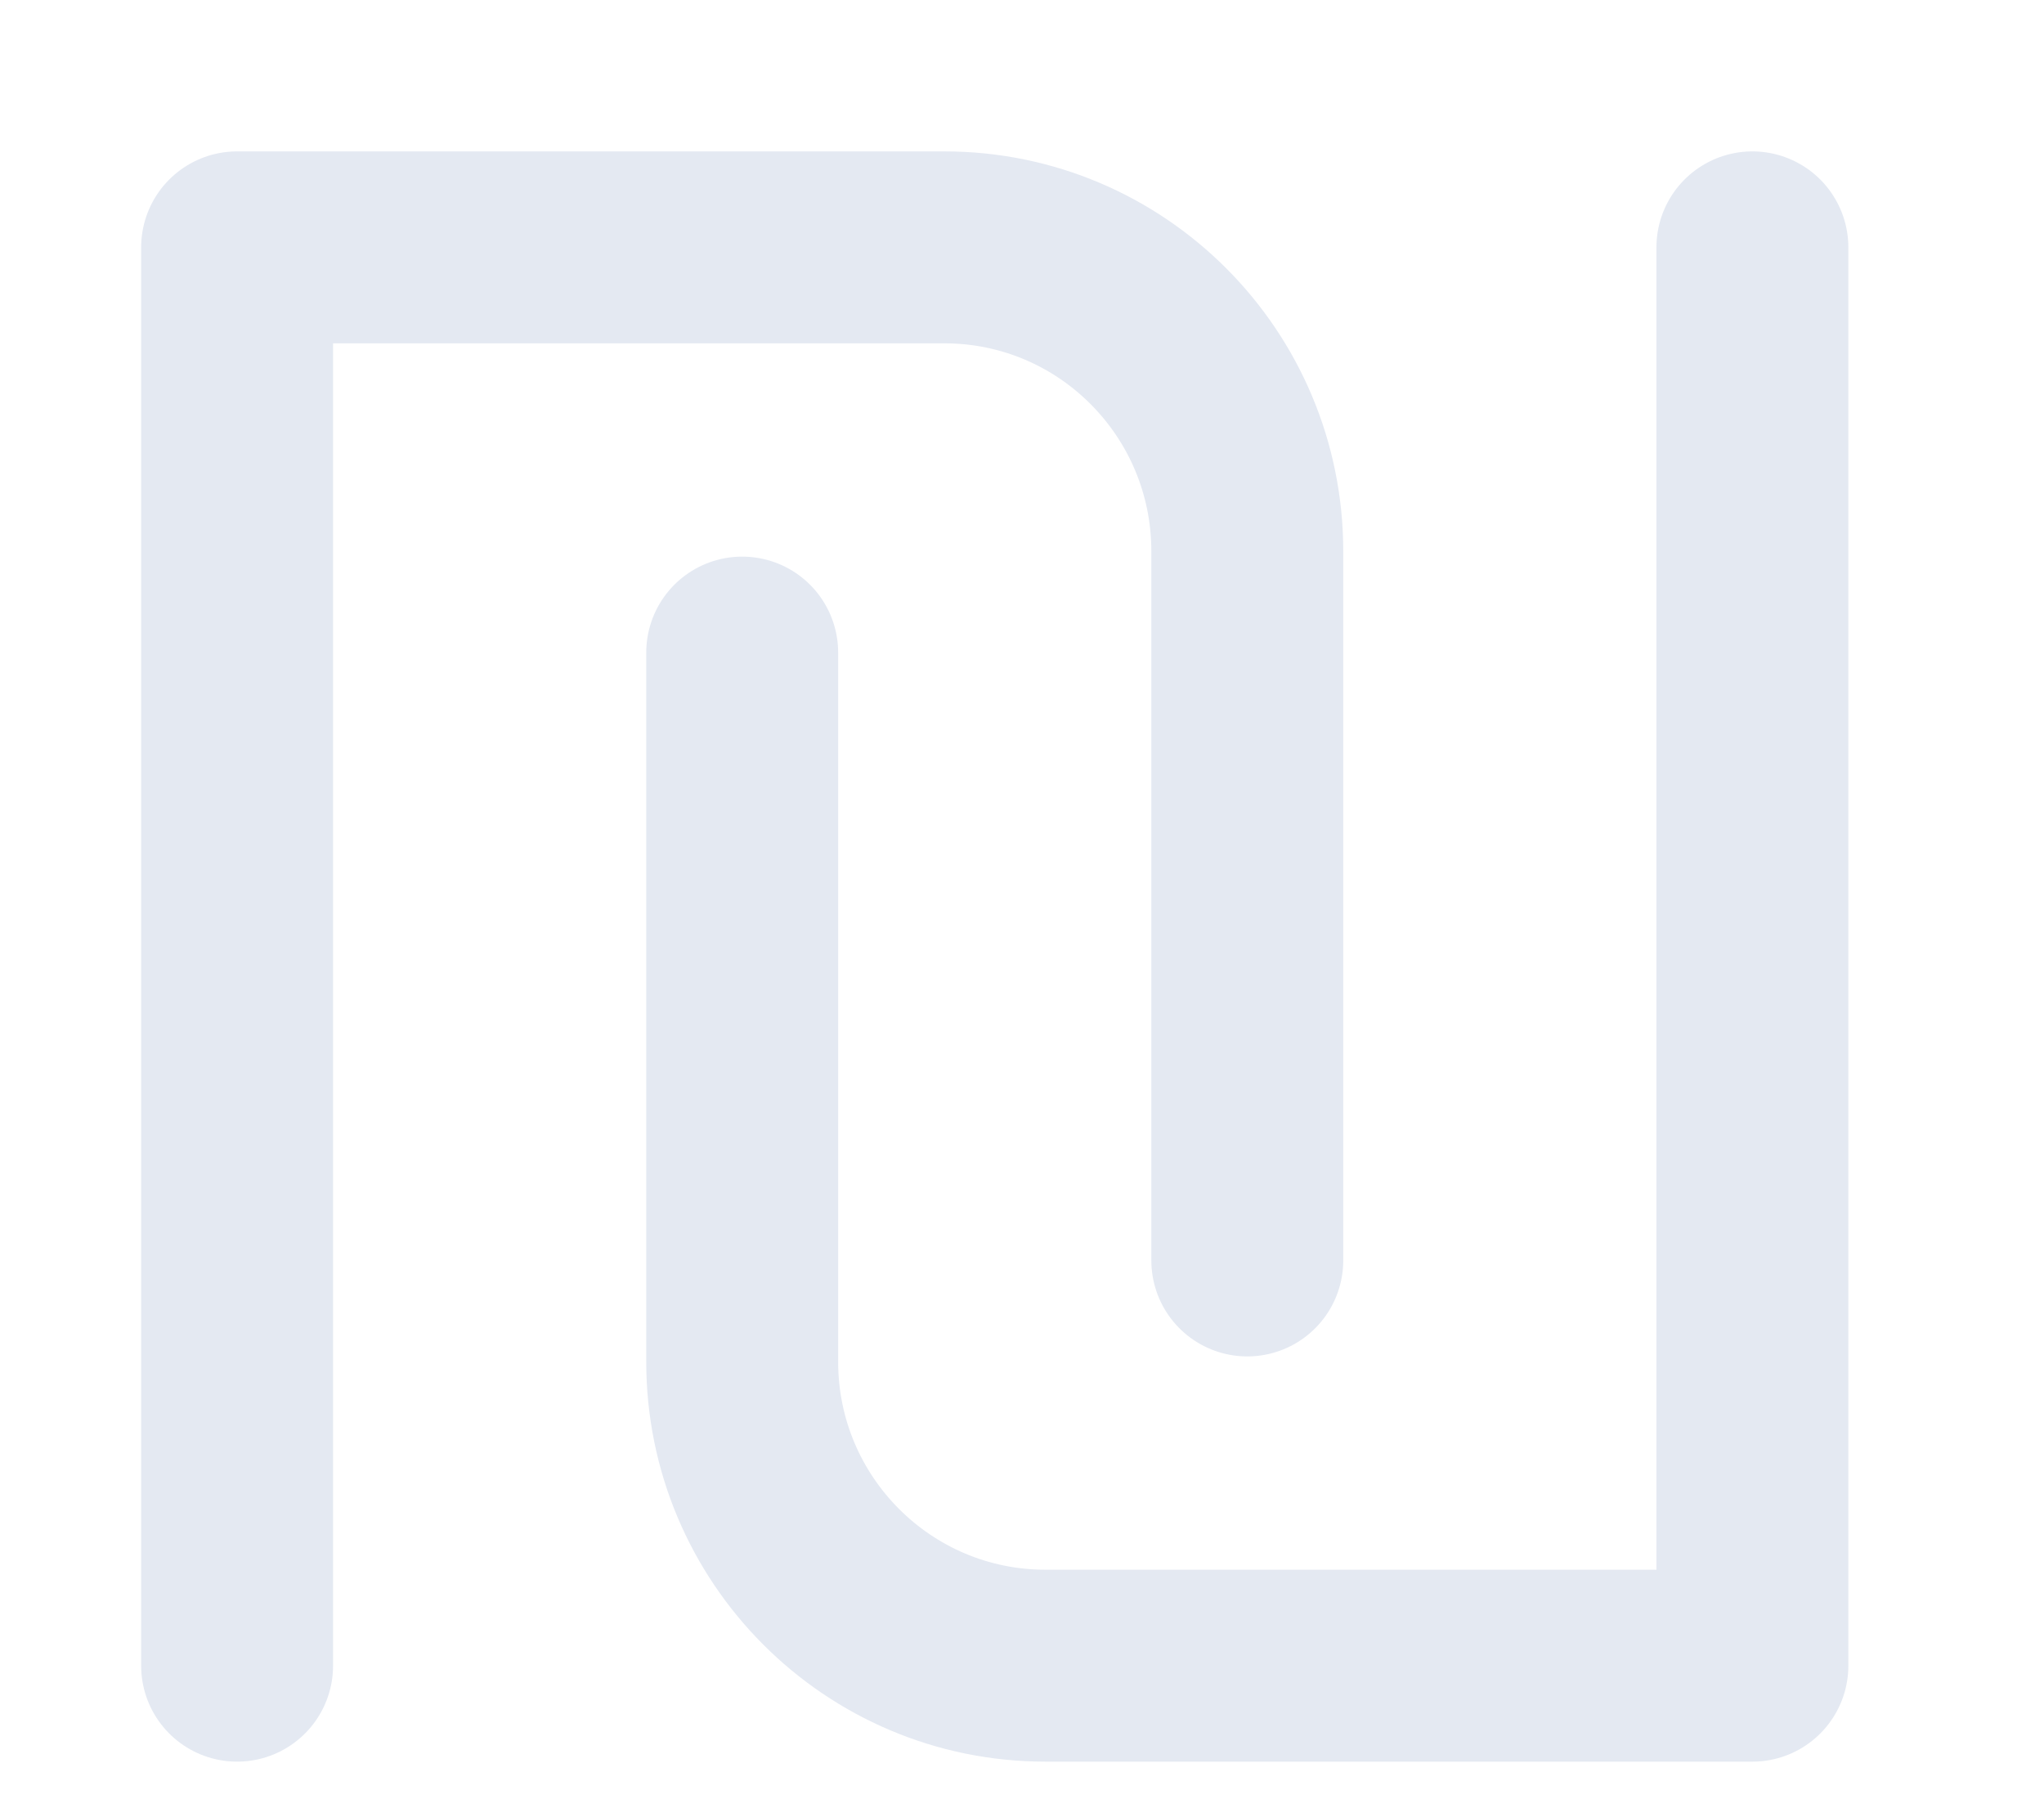 <?xml version="1.0" encoding="UTF-8"?>
<svg width="9px" height="8px" viewBox="0 0 9 8" version="1.1" xmlns="http://www.w3.org/2000/svg" xmlns:xlink="http://www.w3.org/1999/xlink">
    <!-- Generator: Sketch 63.1 (92452) - https://sketch.com -->
    <title>Group</title>
    <desc>Created with Sketch.</desc>
    <g id="Page-1" stroke="none" stroke-width="1" fill="none" fill-rule="evenodd" stroke-linecap="round" stroke-linejoin="round">
        <g id="matan--calculator-1" transform="translate(-1650, -146)" stroke="#E4E9F2" stroke-width="0.845">
            <g id="Group" transform="translate(1651, 147)">
                <path d="M6.716,0.089 L6.716,6.333 L3.603,6.333 L3.603,6.333 C2.866,6.333 2.268,5.734 2.268,4.995 L2.268,1.873" id="Path"></path>
                <path d="M4.492,4.549 L4.492,1.427 C4.492,0.688 3.895,0.089 3.158,0.089 L3.158,0.089 L0.044,0.089 L0.044,6.333" id="Path"></path>
            </g>
        </g>
    </g>
</svg>